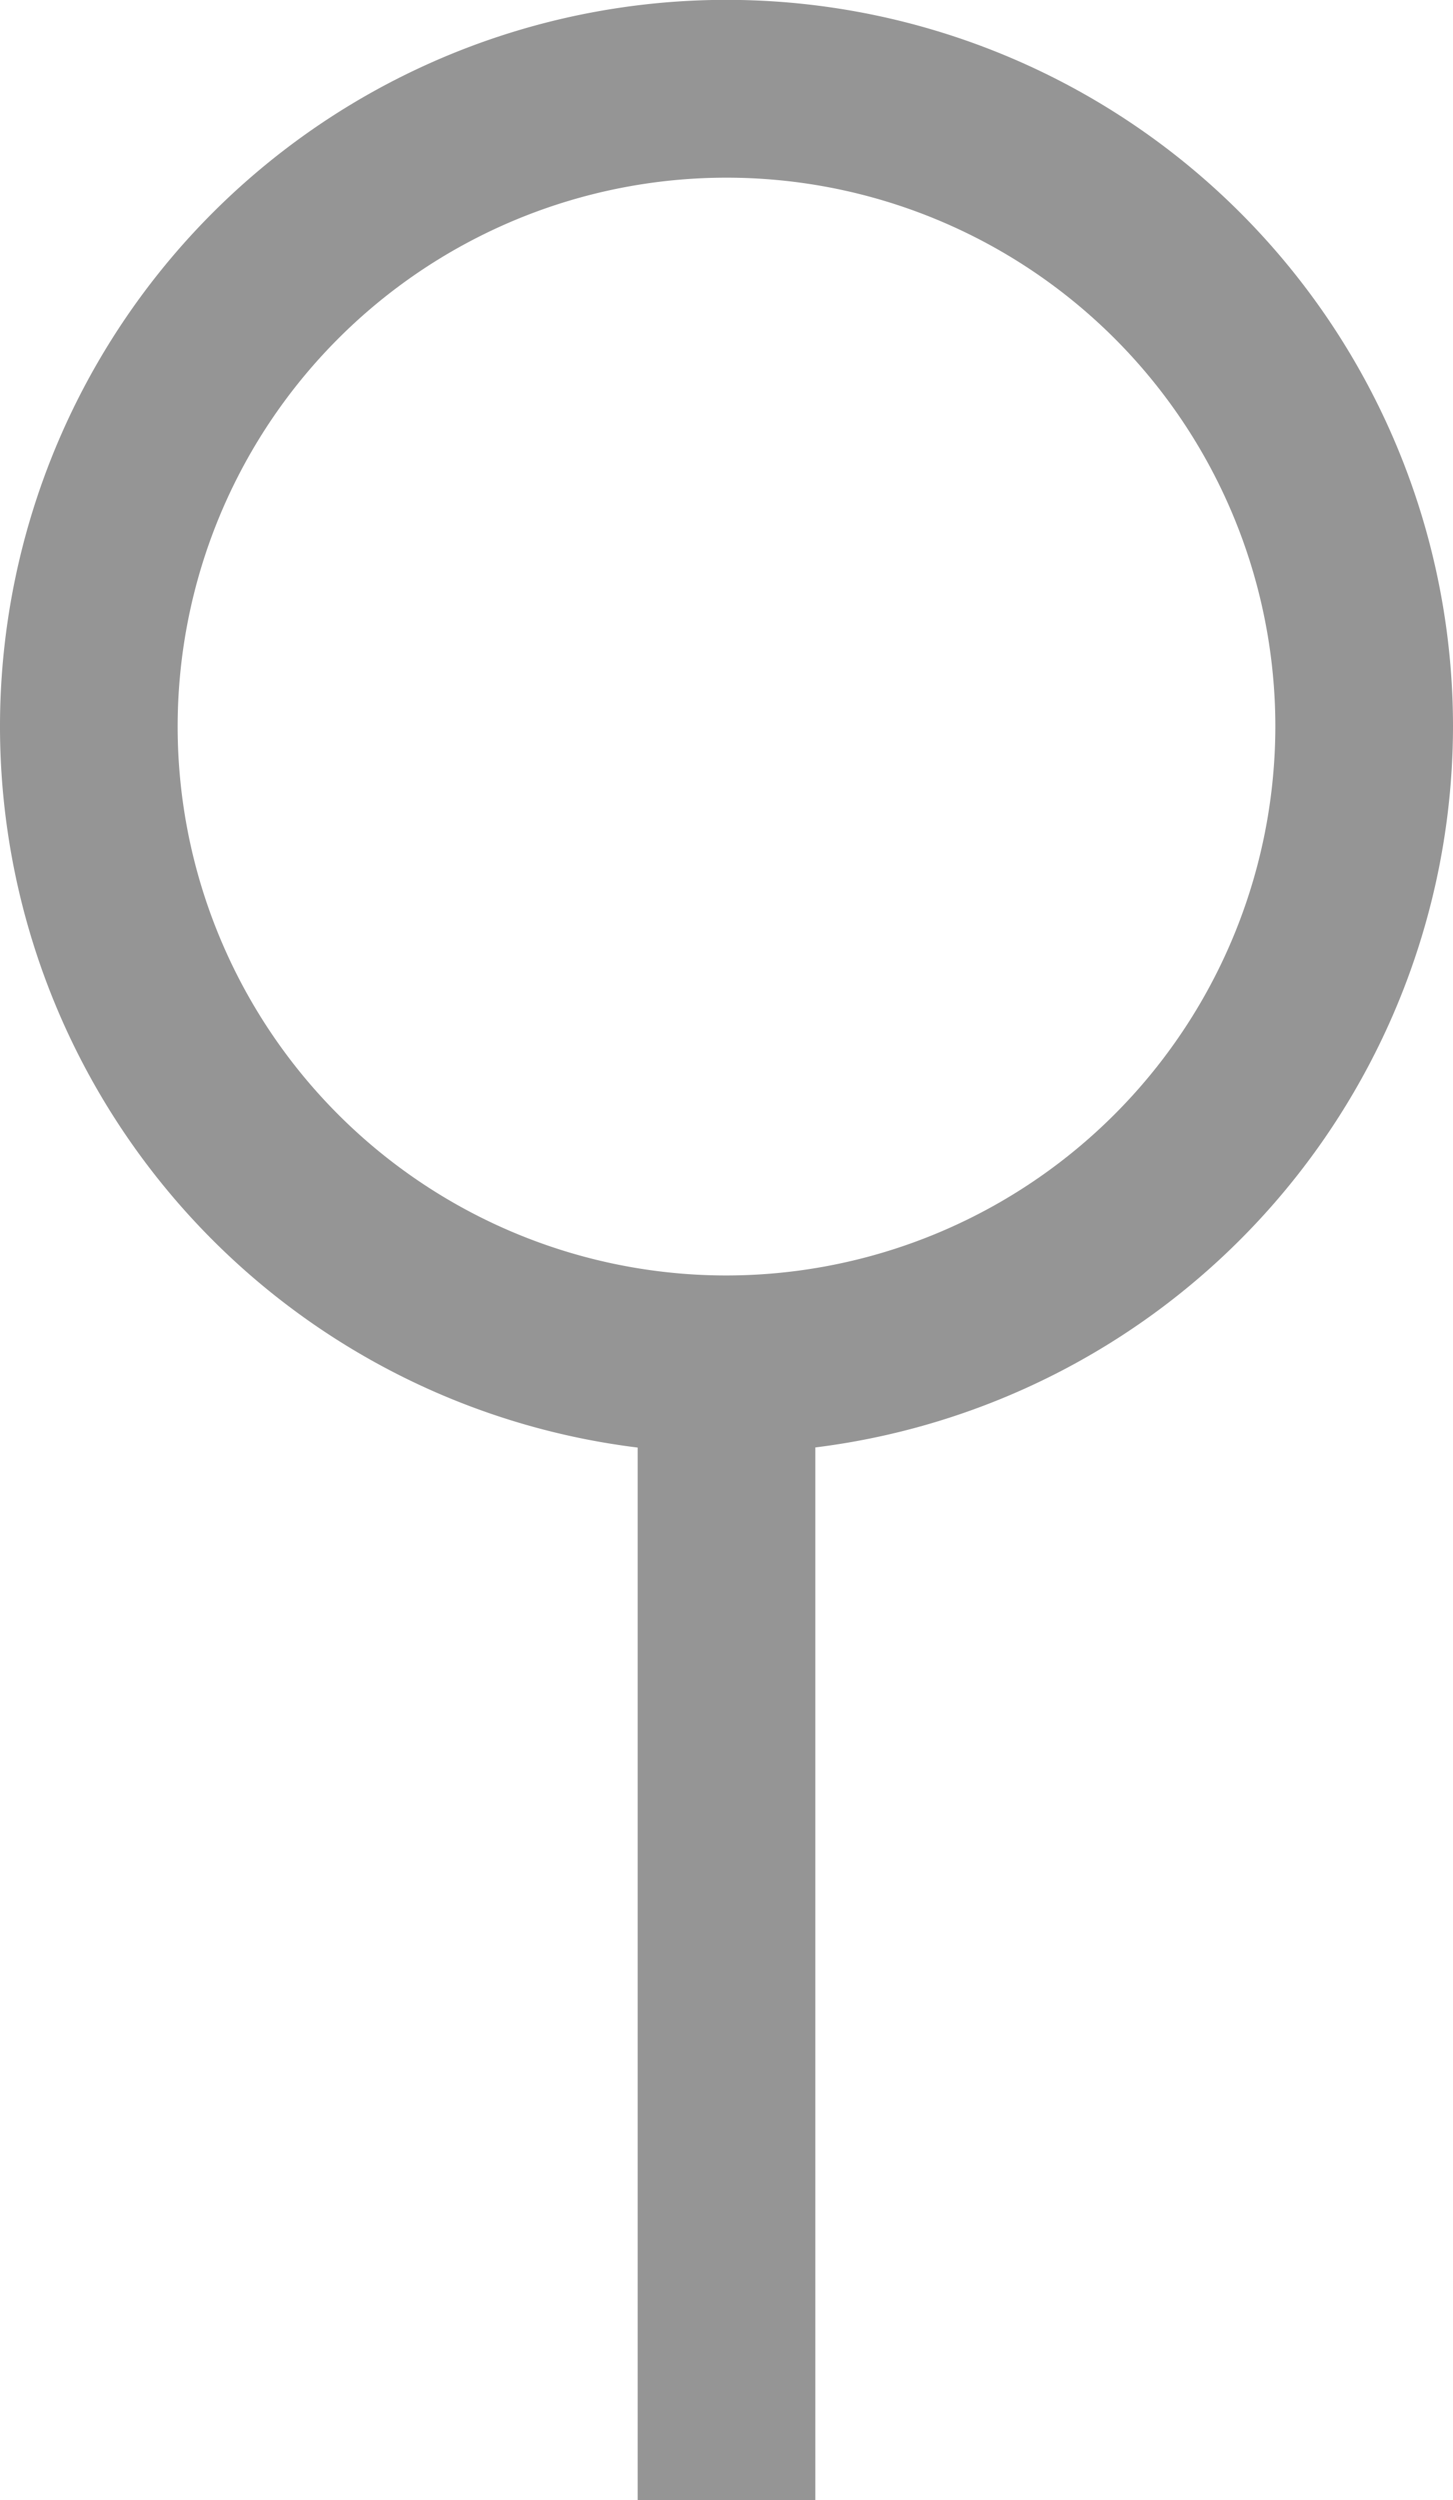 <svg id="Layer_1" data-name="Layer 1" xmlns="http://www.w3.org/2000/svg" viewBox="0 0 114.5 197"><defs><style>.cls-1{fill:#959595;}</style></defs><title>IPL_search-icon</title><path class="cls-1" d="M547.11,341.64a57.25,57.25,0,1,0-64.25,56.81v82.94h14V398.44A57.32,57.32,0,0,0,547.11,341.64Zm-57.25,43.25a43.25,43.25,0,1,1,43.25-43.25A43.3,43.3,0,0,1,489.86,384.89Z" transform="translate(-432.61 -284.39)"/></svg>